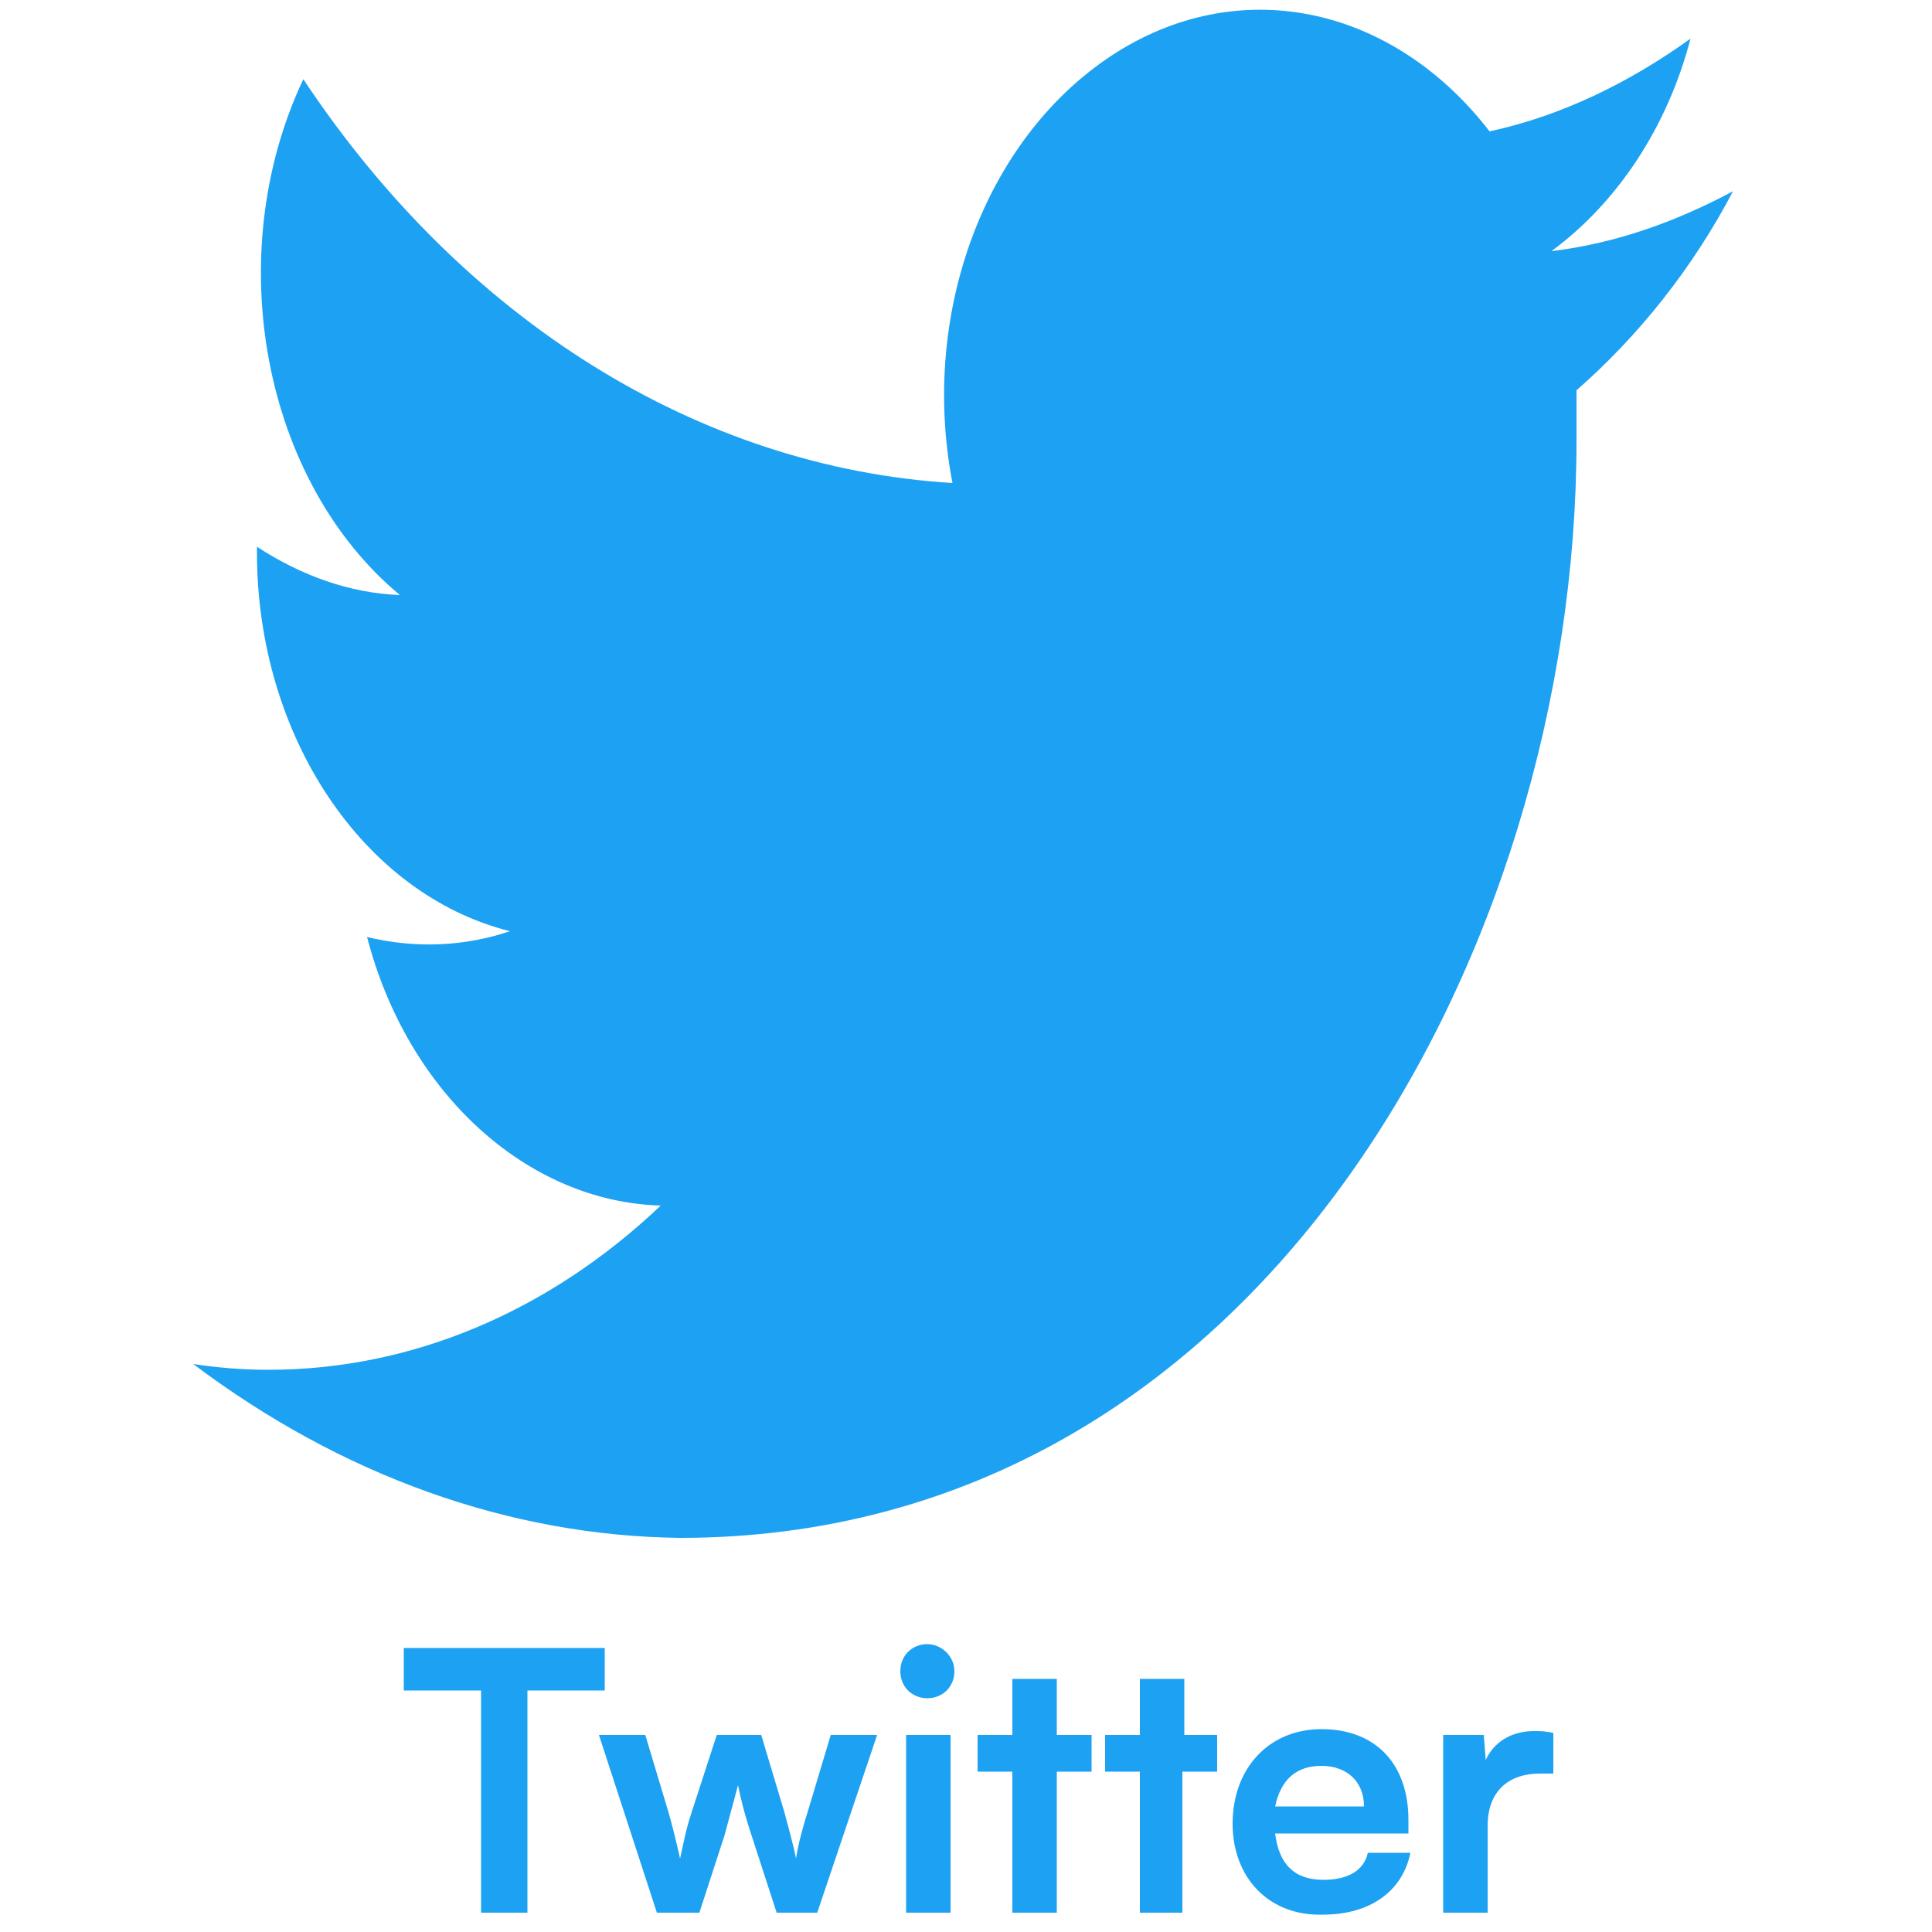 <?xml version="1.0" encoding="utf-8"?>
<!-- Generator: Adobe Illustrator 24.1.3, SVG Export Plug-In . SVG Version: 6.00 Build 0)  -->
<svg version="1.1"
	 id="svg4" xmlns:inkscape="http://www.inkscape.org/namespaces/inkscape" xmlns:sodipodi="http://sodipodi.sourceforge.net/DTD/sodipodi-0.dtd" xmlns:svg="http://www.w3.org/2000/svg"
	 xmlns="http://www.w3.org/2000/svg" xmlns:xlink="http://www.w3.org/1999/xlink" x="0px" y="0px" viewBox="0 0 100 100"
	 style="enable-background:new 0 0 100 100;" xml:space="preserve">
<style type="text/css">
	.st0{fill:#1DA1F2;}
	.st1{enable-background:new    ;}
</style>
<sodipodi:namedview  bordercolor="#000000" borderopacity="0.25" id="namedview6" inkscape:current-layer="svg4" inkscape:cx="46.320869" inkscape:cy="59.589867" inkscape:deskcolor="#d1d1d1" inkscape:pagecheckerboard="0" inkscape:pageopacity="0.0" inkscape:showpageshadow="2" inkscape:window-height="1009" inkscape:window-maximized="1" inkscape:window-width="1920" inkscape:window-x="-8" inkscape:window-y="-8" inkscape:zoom="8.29" pagecolor="#ffffff" showgrid="false">
	</sodipodi:namedview>
<path id="path2" class="st0" d="M35.2,79.6c30,0,46.4-30.4,46.4-56.8c0-0.9,0-1.7,0-2.6c3.2-2.8,6-6.3,8.1-10.3
	c-3,1.6-6.1,2.7-9.4,3.1c3.4-2.5,6-6.4,7.2-11c-3.2,2.3-6.7,4-10.4,4.8c-5.1-6.6-13.1-8.2-19.6-3.9c-6.5,4.3-9.9,13.3-8.2,22.1
	c-13.1-0.8-25.3-8.4-33.6-20.9c-4.3,9.1-2.1,20.8,5,26.7c-2.6-0.1-5.1-1-7.4-2.5v0.3c0,9.5,5.5,17.7,13.1,19.6
	c-2.4,0.8-4.9,0.9-7.4,0.3c2.1,8.1,8.3,13.7,15.2,13.9c-5.8,5.5-12.9,8.5-20.3,8.5c-1.3,0-2.6-0.1-3.9-0.3
	C17.7,76.4,26.4,79.5,35.2,79.6"/>
<g class="st1">
	<path class="st0" d="M20.9,85.3h10.4v2.2h-4V99h-2.4V87.5h-4V85.3z"/>
	<path class="st0" d="M31,89.8h2.4l1.2,4c0.2,0.7,0.4,1.5,0.6,2.4c0.2-0.9,0.3-1.5,0.6-2.4l1.3-4h2.3l1.2,4c0.1,0.4,0.5,1.8,0.6,2.4
		c0.1-0.7,0.4-1.8,0.6-2.4l1.2-4h2.4L42.3,99h-2.1l-1.3-4c-0.4-1.2-0.6-2.1-0.7-2.6c-0.1,0.4-0.3,1.1-0.7,2.6l-1.3,4H34L31,89.8z"/>
	<path class="st0" d="M46.6,86.5c0-0.8,0.6-1.4,1.4-1.4c0.7,0,1.4,0.6,1.4,1.4s-0.6,1.4-1.4,1.4C47.2,87.9,46.6,87.3,46.6,86.5z
		 M46.9,89.8h2.3V99h-2.3V89.8z"/>
	<path class="st0" d="M52.4,99v-7.3h-1.8v-1.9h1.8v-2.9h2.3v2.9h1.8v1.9h-1.8V99H52.4z"/>
	<path class="st0" d="M59,99v-7.3h-1.8v-1.9H59v-2.9h2.3v2.9H63v1.9h-1.8V99H59z"/>
	<path class="st0" d="M63.8,94.4c0-2.9,1.9-4.9,4.6-4.9c2.8,0,4.5,1.8,4.5,4.7v0.7l-6.9,0c0.2,1.6,1,2.4,2.5,2.4
		c1.3,0,2.1-0.5,2.3-1.4H73c-0.4,2-2.1,3.2-4.5,3.2C65.7,99.2,63.8,97.2,63.8,94.4z M66,93.5h4.6c0-1.3-0.9-2.1-2.2-2.1
		C67.1,91.4,66.3,92.1,66,93.5z"/>
	<path class="st0" d="M80.5,91.8h-0.8c-1.6,0-2.7,0.9-2.7,2.7V99h-2.3v-9.2h2.1l0.1,1.3c0.4-0.9,1.3-1.5,2.5-1.5c0.3,0,0.6,0,1,0.1
		V91.8z"/>
</g>
</svg>
